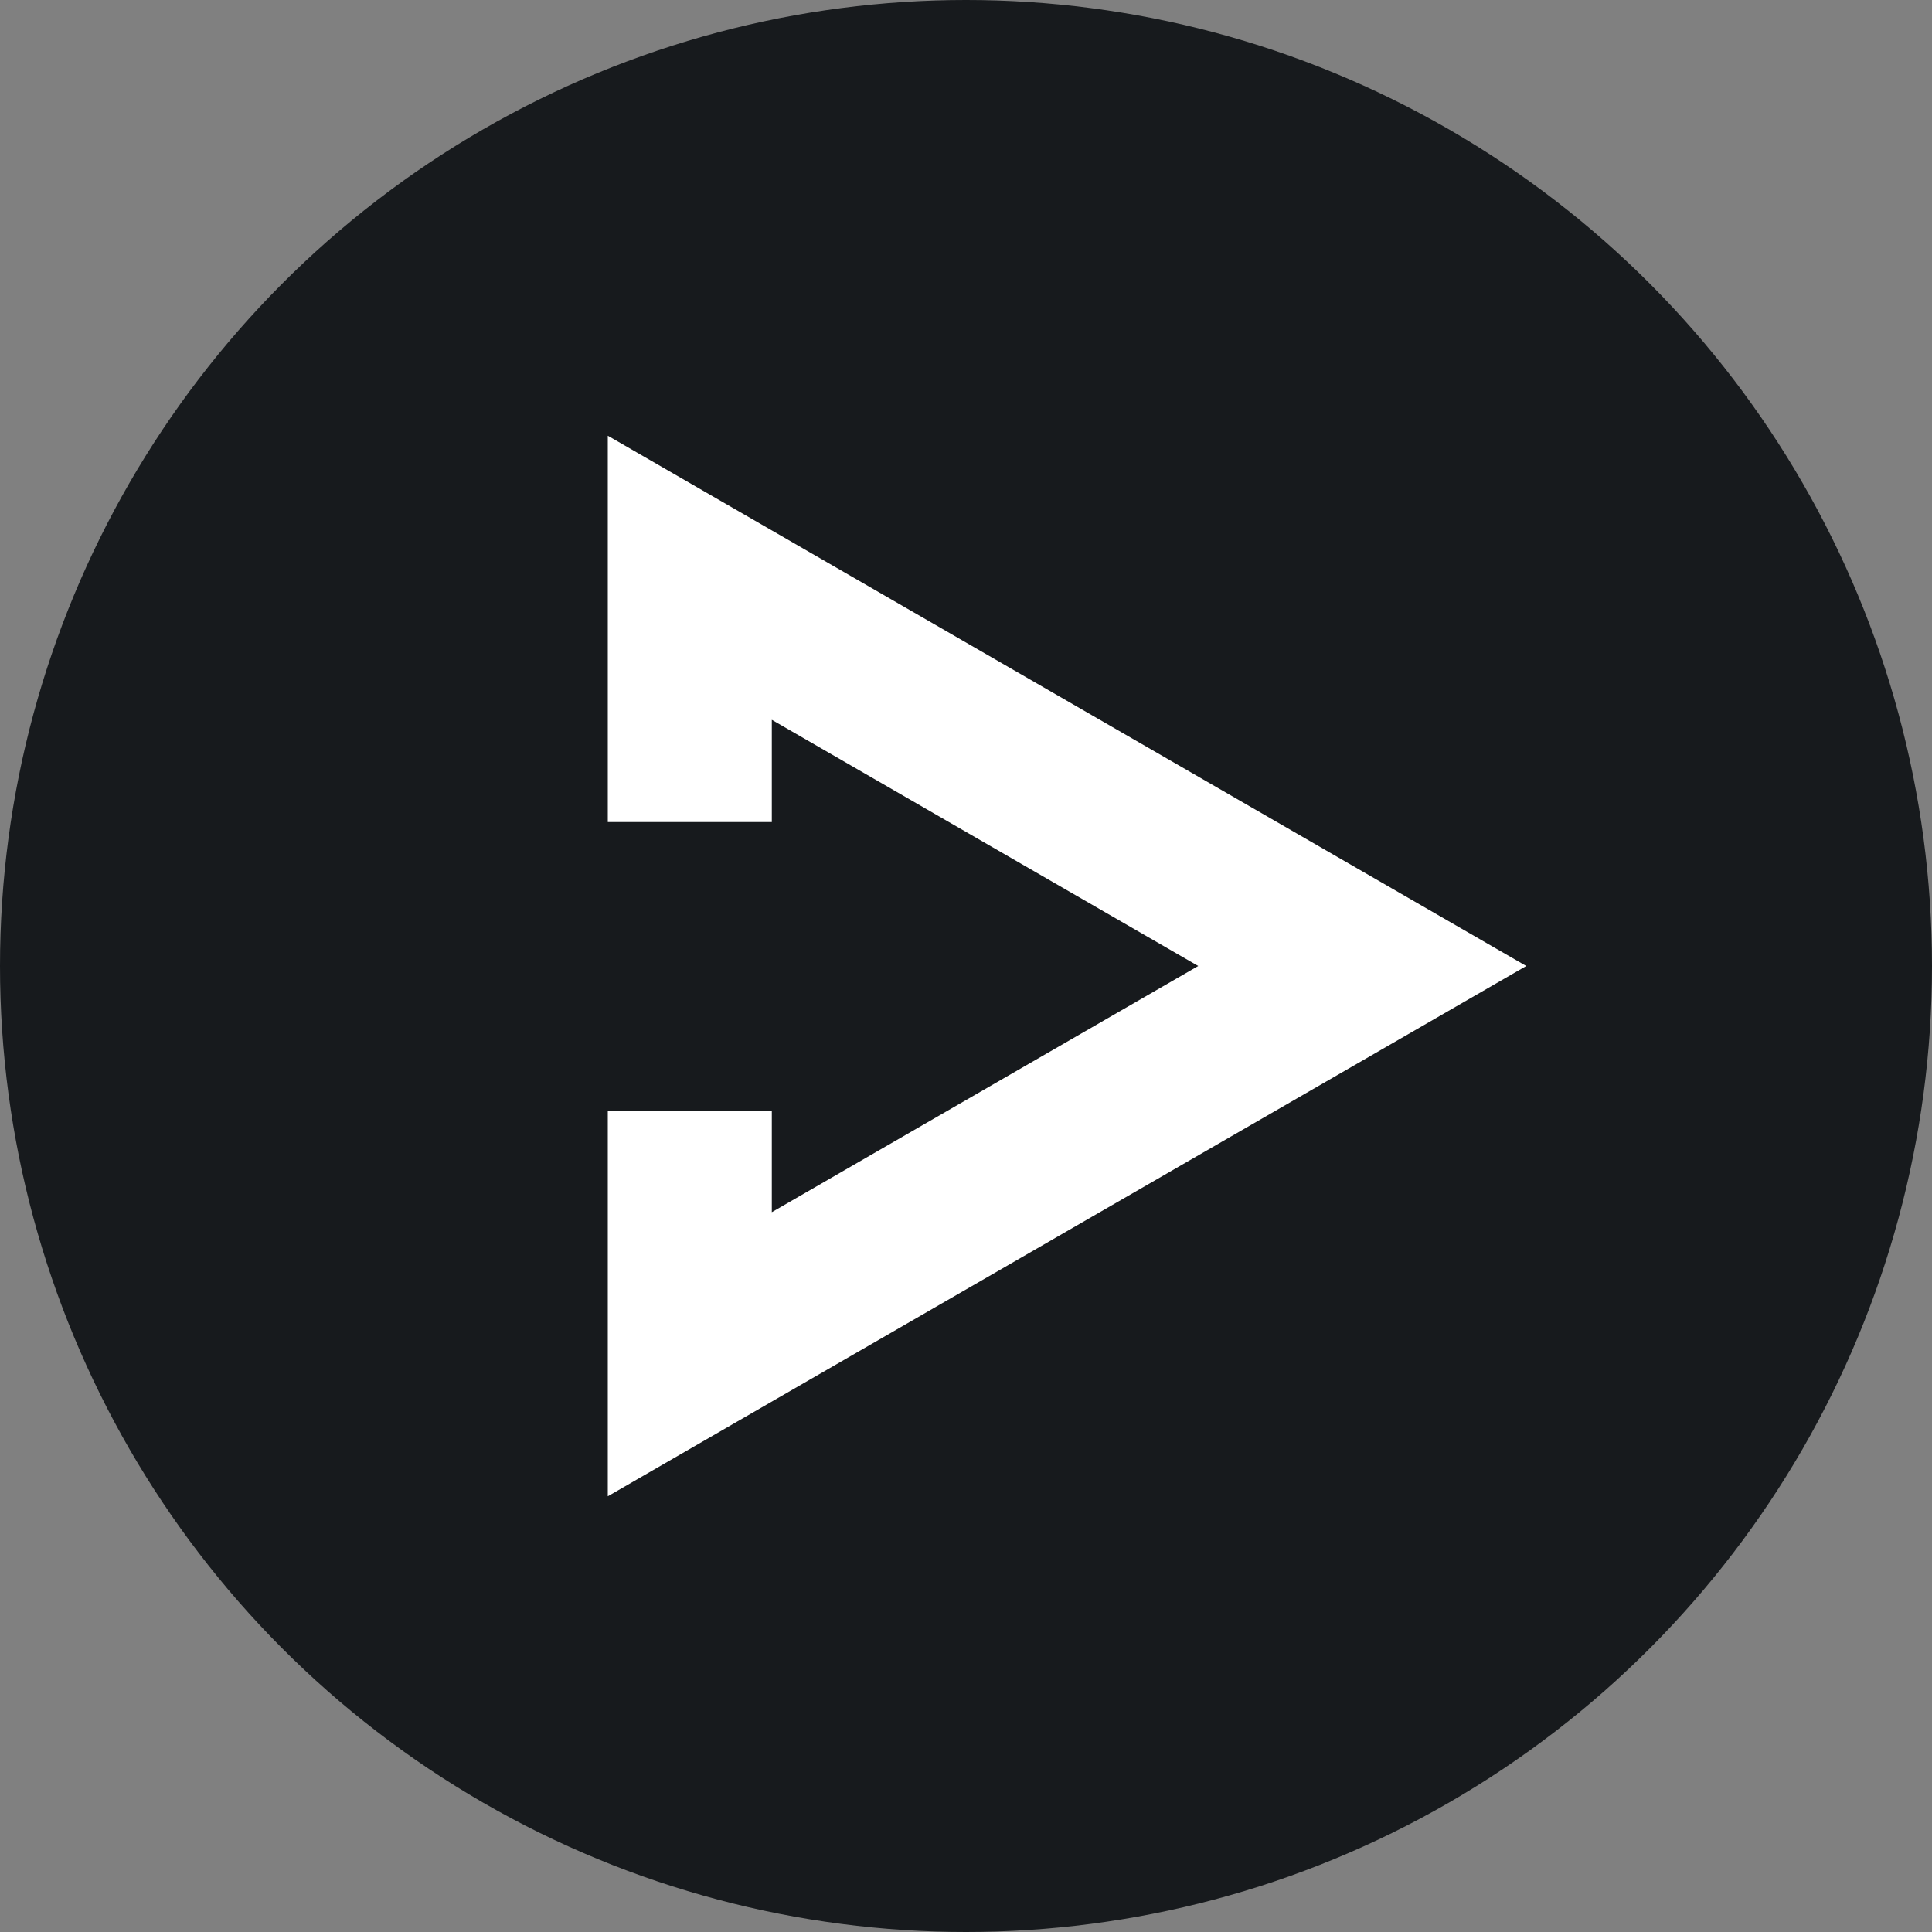 <?xml version="1.0"?>
<svg xmlns="http://www.w3.org/2000/svg" xmlns:xlink="http://www.w3.org/1999/xlink" version="1.1" id="Capa_1" x="0px" y="0px" viewBox="0 0 487.622 487.622" style="enable-background:new 0 0 487.622 487.622;" xml:space="preserve" width="512px" height="512px" class=""><rect x="0" y="0" width="487.622" height="487.622" fill="#808080" stroke="none"/><g><g>
	<g>
		<circle style="fill:#171A1D" cx="243.811" cy="243.811" r="243.811" data-original="#3C556B" class="active-path" data-old_color="#171a1d"/>
		
		<polygon style="fill:#FFFFFF" points="153.403,109.972 153.403,207.477 194.799,207.477 194.799,181.674 302.423,243.81     194.799,305.947 194.799,280.373 153.403,280.373 153.403,377.65 385.217,243.81   " data-original="#FFFFFF" class=""/>
	</g>
</g></g> </svg>
